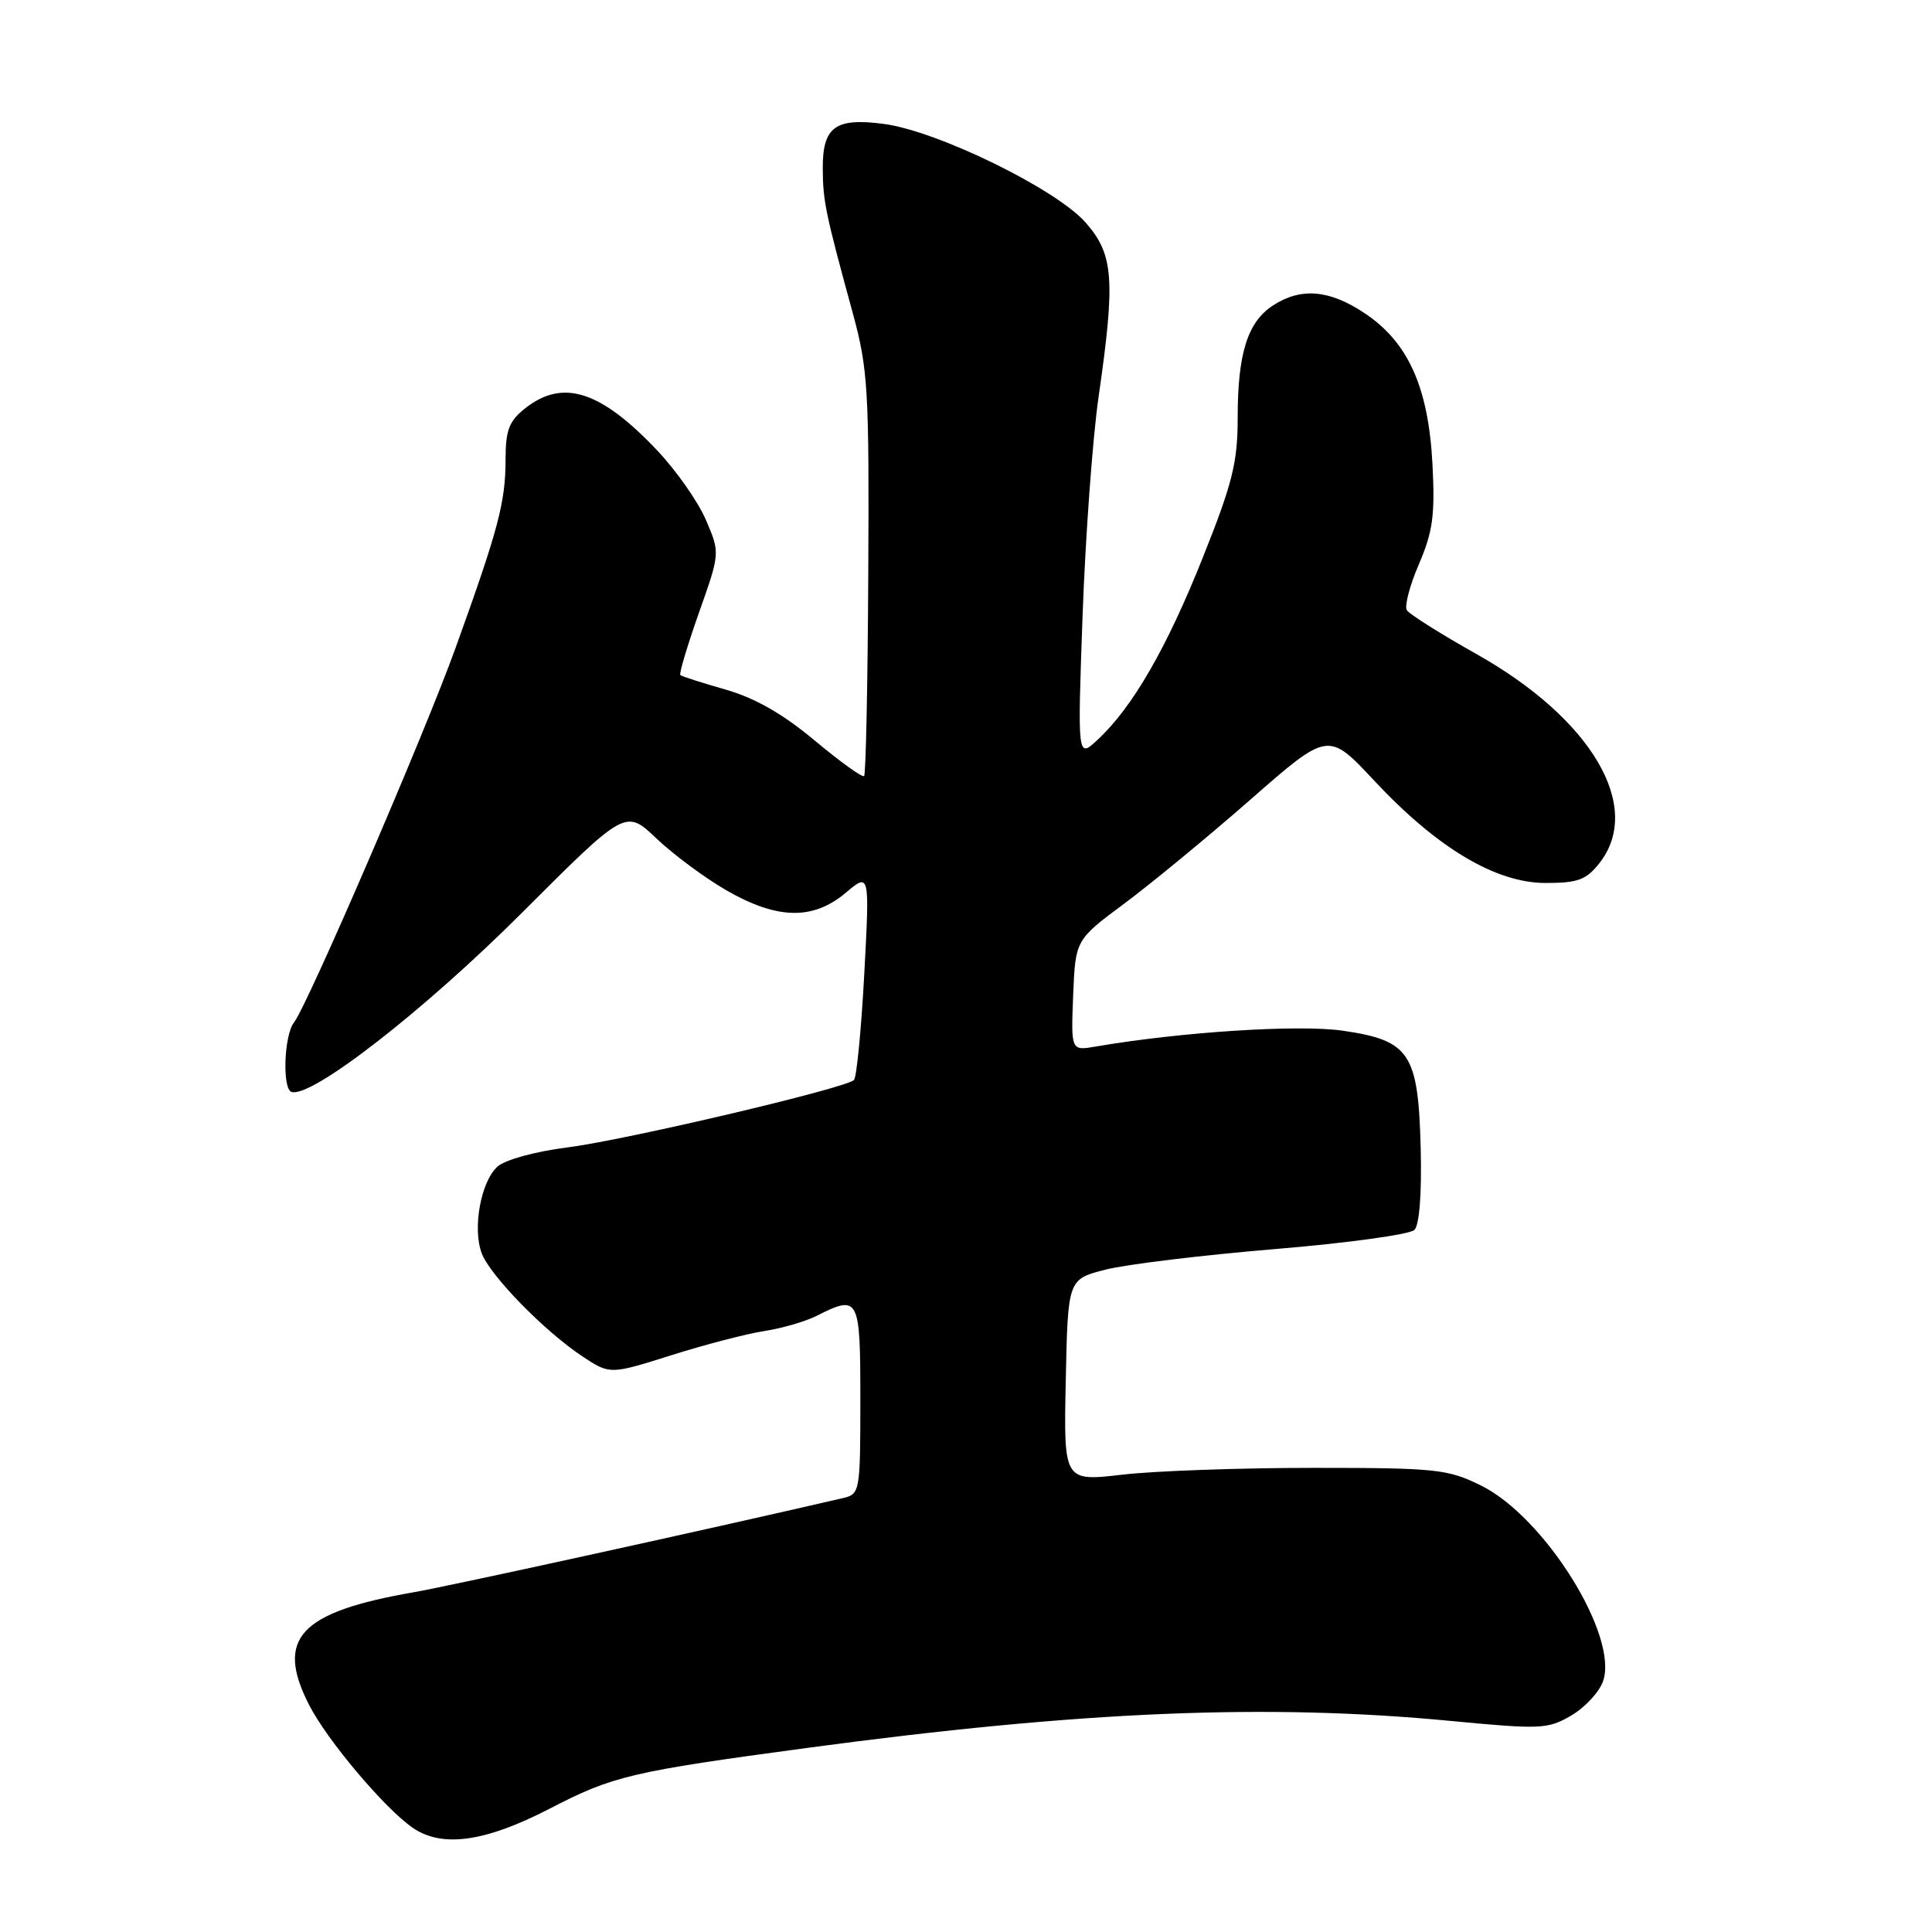 <?xml version="1.0" encoding="UTF-8" standalone="no"?>
<!DOCTYPE svg PUBLIC "-//W3C//DTD SVG 1.1//EN" "http://www.w3.org/Graphics/SVG/1.1/DTD/svg11.dtd" >
<svg xmlns="http://www.w3.org/2000/svg" xmlns:xlink="http://www.w3.org/1999/xlink" version="1.1" viewBox="0 0 256 256">
 <g >
 <path fill="currentColor"
d=" M 72.83 239.66 C 81.24 235.30 83.61 234.75 107.08 231.59 C 143.28 226.73 167.88 225.70 192.20 228.03 C 204.16 229.17 205.09 229.13 208.19 227.32 C 210.01 226.26 211.90 224.22 212.41 222.78 C 214.52 216.78 204.66 200.98 196.22 196.83 C 191.82 194.66 190.30 194.50 174.00 194.50 C 164.38 194.50 153.00 194.90 148.72 195.40 C 140.94 196.30 140.94 196.30 141.22 182.90 C 141.50 169.50 141.50 169.50 146.50 168.23 C 149.25 167.53 159.34 166.31 168.92 165.51 C 178.50 164.72 186.82 163.57 187.42 162.97 C 188.08 162.30 188.40 158.14 188.25 152.19 C 187.93 139.54 186.82 137.86 177.90 136.57 C 172.06 135.73 156.54 136.73 145.20 138.67 C 141.91 139.24 141.91 139.24 142.20 131.89 C 142.50 124.54 142.50 124.54 149.00 119.71 C 152.57 117.05 160.11 110.84 165.75 105.90 C 176.00 96.92 176.00 96.92 182.11 103.46 C 190.45 112.38 198.20 117.00 204.81 117.00 C 209.07 117.00 210.18 116.59 211.93 114.37 C 217.79 106.92 210.91 95.24 195.61 86.65 C 190.88 83.99 186.74 81.38 186.41 80.85 C 186.08 80.31 186.80 77.56 188.02 74.74 C 189.86 70.45 190.16 68.26 189.81 61.51 C 189.27 51.26 186.58 45.31 180.76 41.46 C 176.10 38.37 172.34 38.07 168.64 40.50 C 165.31 42.68 164.00 46.86 164.00 55.30 C 164.00 61.29 163.33 63.98 159.37 73.90 C 154.59 85.89 150.05 93.75 145.43 98.03 C 142.77 100.50 142.77 100.50 143.45 81.50 C 143.83 71.05 144.78 58.03 145.57 52.57 C 147.81 37.02 147.57 33.72 143.86 29.50 C 139.96 25.05 124.23 17.36 117.11 16.42 C 110.67 15.57 108.99 16.80 109.02 22.37 C 109.05 26.67 109.37 28.23 113.00 41.50 C 115.01 48.86 115.18 51.60 115.05 75.96 C 114.98 90.51 114.73 102.61 114.50 102.83 C 114.27 103.06 111.33 100.94 107.96 98.13 C 103.77 94.62 100.05 92.49 96.17 91.38 C 93.05 90.49 90.34 89.62 90.15 89.45 C 89.96 89.28 91.07 85.57 92.61 81.20 C 95.42 73.27 95.42 73.27 93.53 68.88 C 92.50 66.47 89.59 62.33 87.07 59.67 C 79.59 51.77 74.60 50.17 69.63 54.07 C 67.46 55.78 67.00 56.96 66.99 60.82 C 66.99 66.55 66.06 70.06 60.35 85.89 C 56.23 97.32 40.76 133.18 38.94 135.51 C 37.64 137.17 37.39 144.25 38.61 144.68 C 41.18 145.59 56.17 133.94 69.20 120.91 C 82.90 107.21 82.90 107.21 87.00 111.12 C 89.26 113.26 93.44 116.36 96.30 118.00 C 103.01 121.85 107.73 121.94 112.05 118.31 C 115.24 115.62 115.24 115.62 114.52 129.06 C 114.12 136.45 113.51 142.77 113.15 143.11 C 111.97 144.22 82.85 151.07 75.18 152.04 C 70.91 152.58 66.90 153.68 65.91 154.59 C 63.71 156.57 62.59 162.78 63.83 166.07 C 64.97 169.05 72.11 176.36 77.16 179.72 C 80.82 182.14 80.82 182.14 88.94 179.58 C 93.40 178.17 98.96 176.72 101.28 176.37 C 103.60 176.01 106.72 175.11 108.20 174.36 C 113.83 171.52 114.00 171.84 114.00 185.48 C 114.00 197.60 113.94 197.98 111.75 198.49 C 94.50 202.50 59.71 210.13 54.83 210.98 C 39.69 213.61 36.45 217.08 40.95 225.90 C 43.36 230.62 51.02 239.69 54.73 242.22 C 58.62 244.87 64.32 244.06 72.83 239.66 Z "/>
</g>
</svg>
